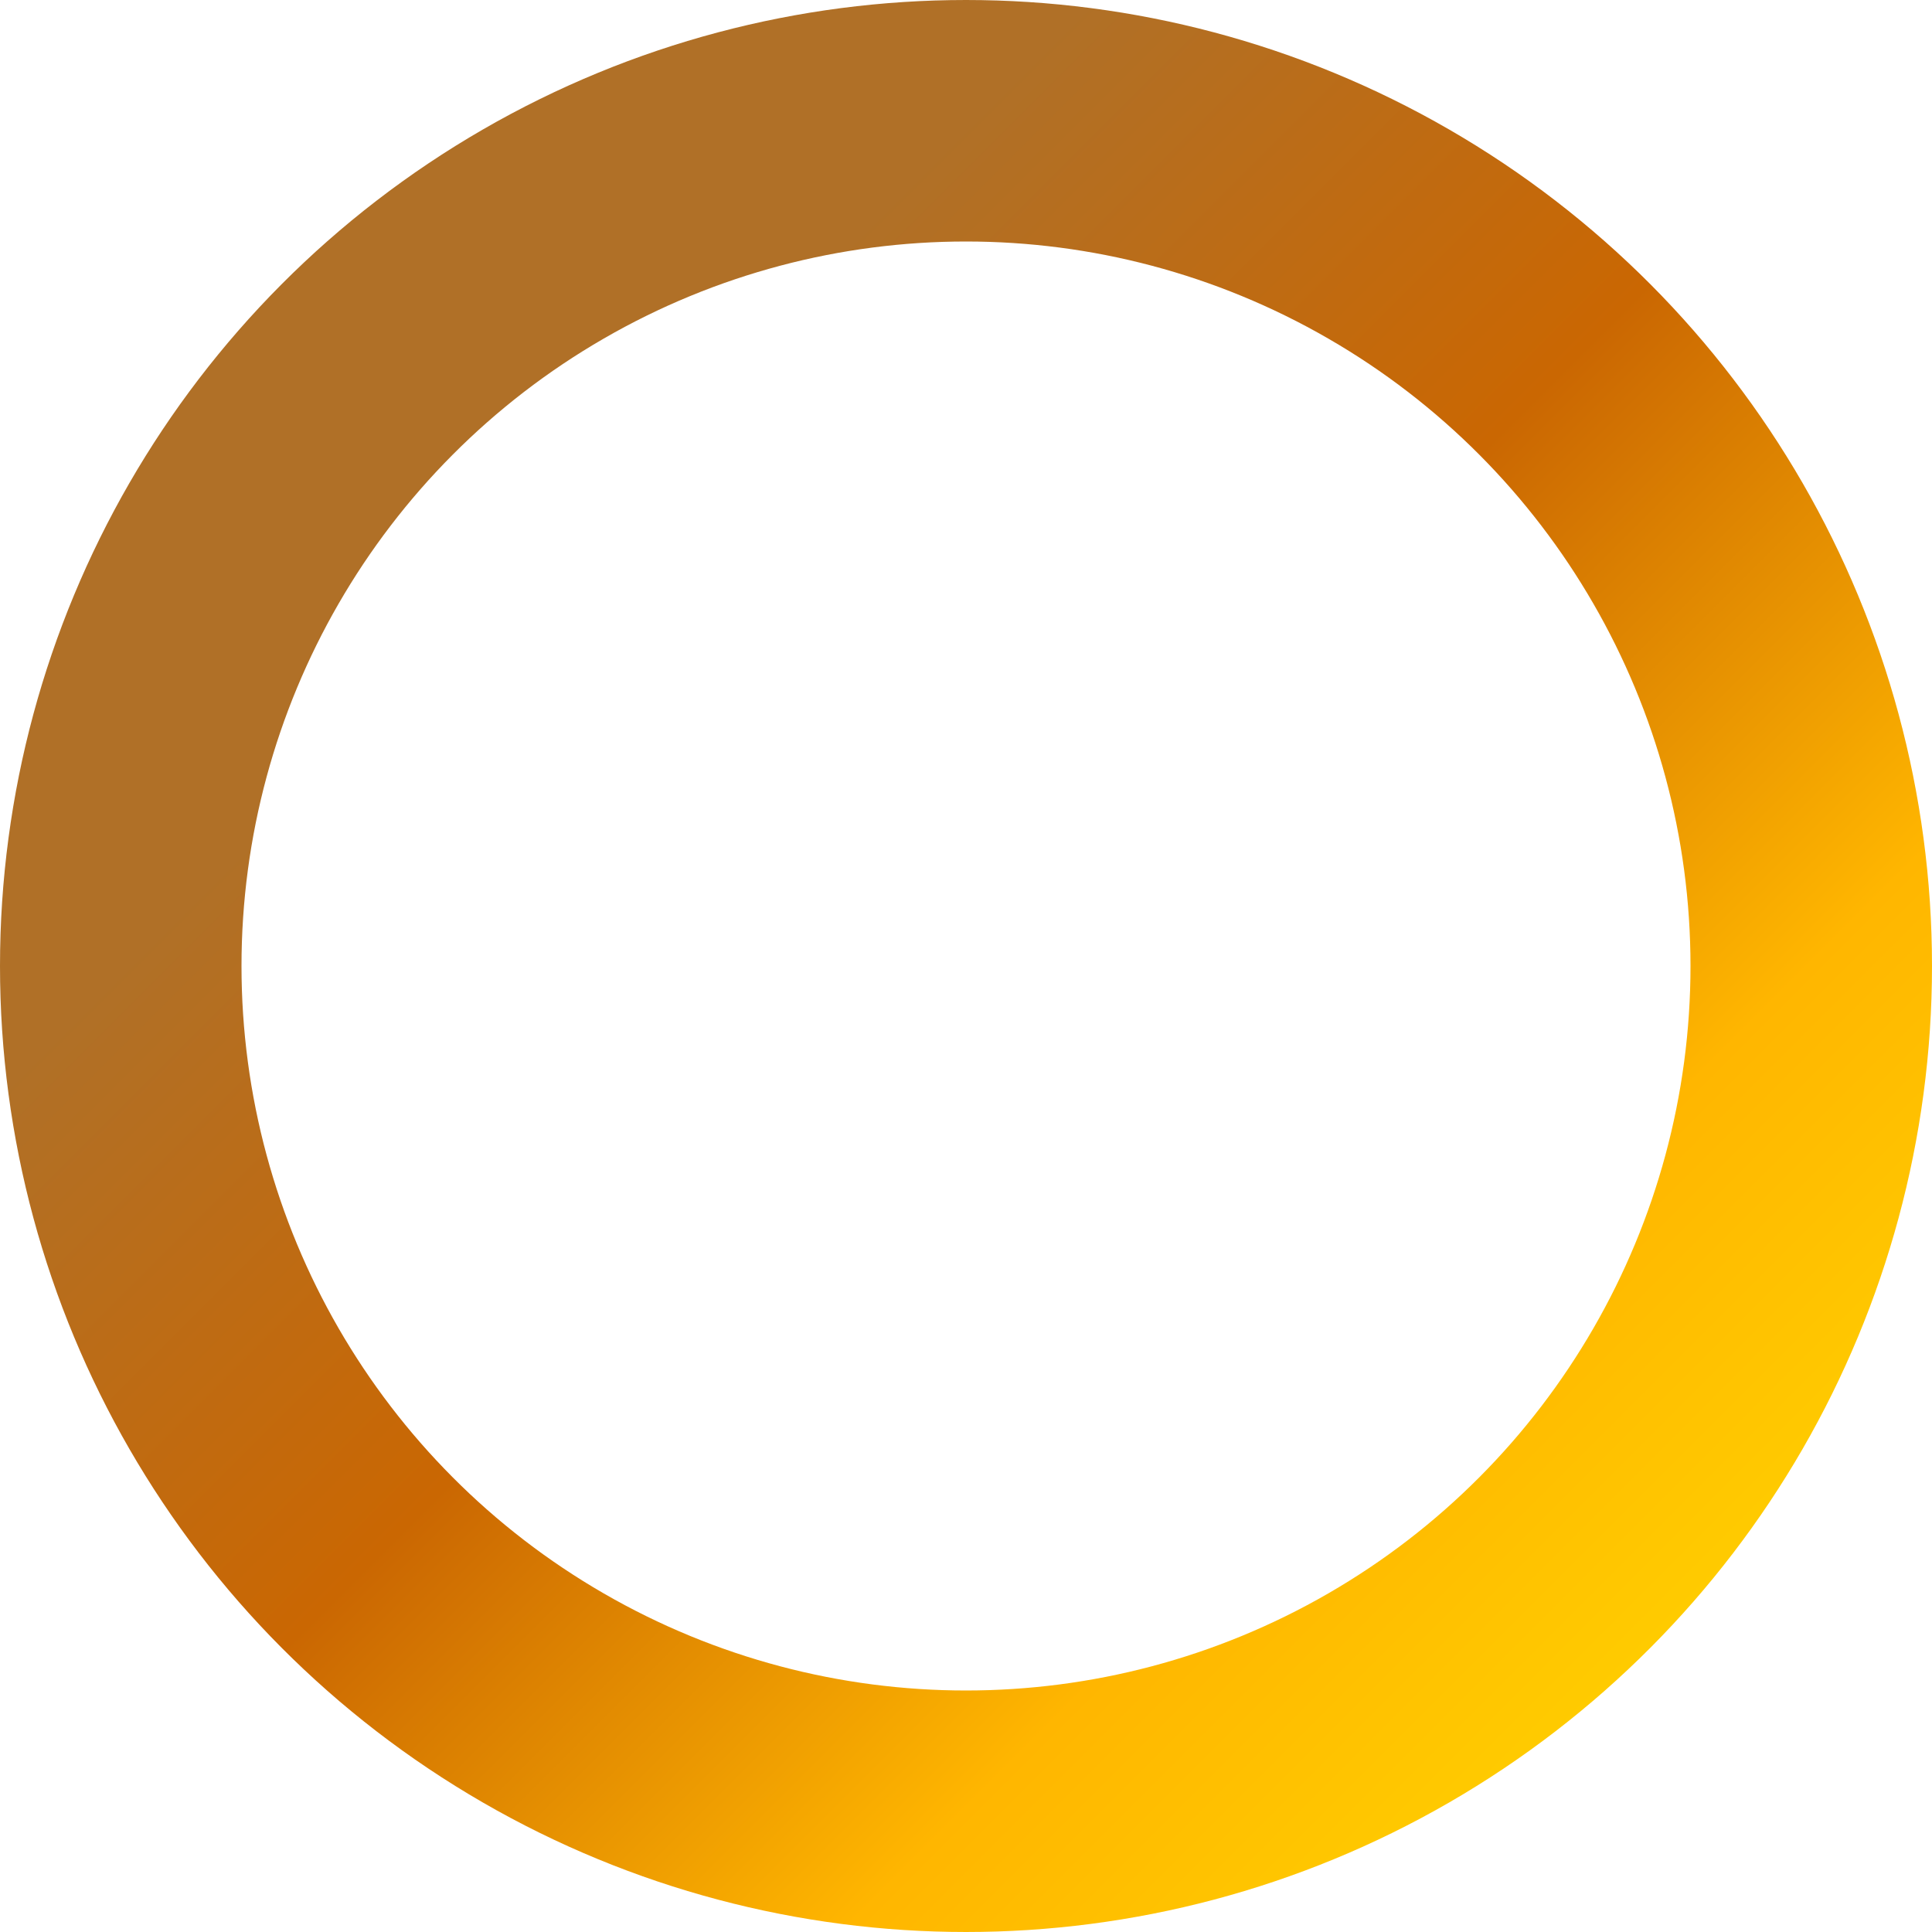 <svg viewBox='0 0 16 16' version="1.1" xmlns="http://www.w3.org/2000/svg">
    <defs>
        <linearGradient id='linearColors' x1='0' y1='0' x2='1' y2='1'>
            <stop offset='25%' stop-color='#B07027' />
            <stop offset='50%' stop-color='#CA6702' />
            <stop offset='75%' stop-color='#FFB600' />
            <stop offset='100%' stop-color='#FFD800' />
        </linearGradient>
    </defs>
    <circle r='7' cx='8' cy='8' style='fill: none; stroke: url(#linearColors); stroke-width: 2;' />
</svg>